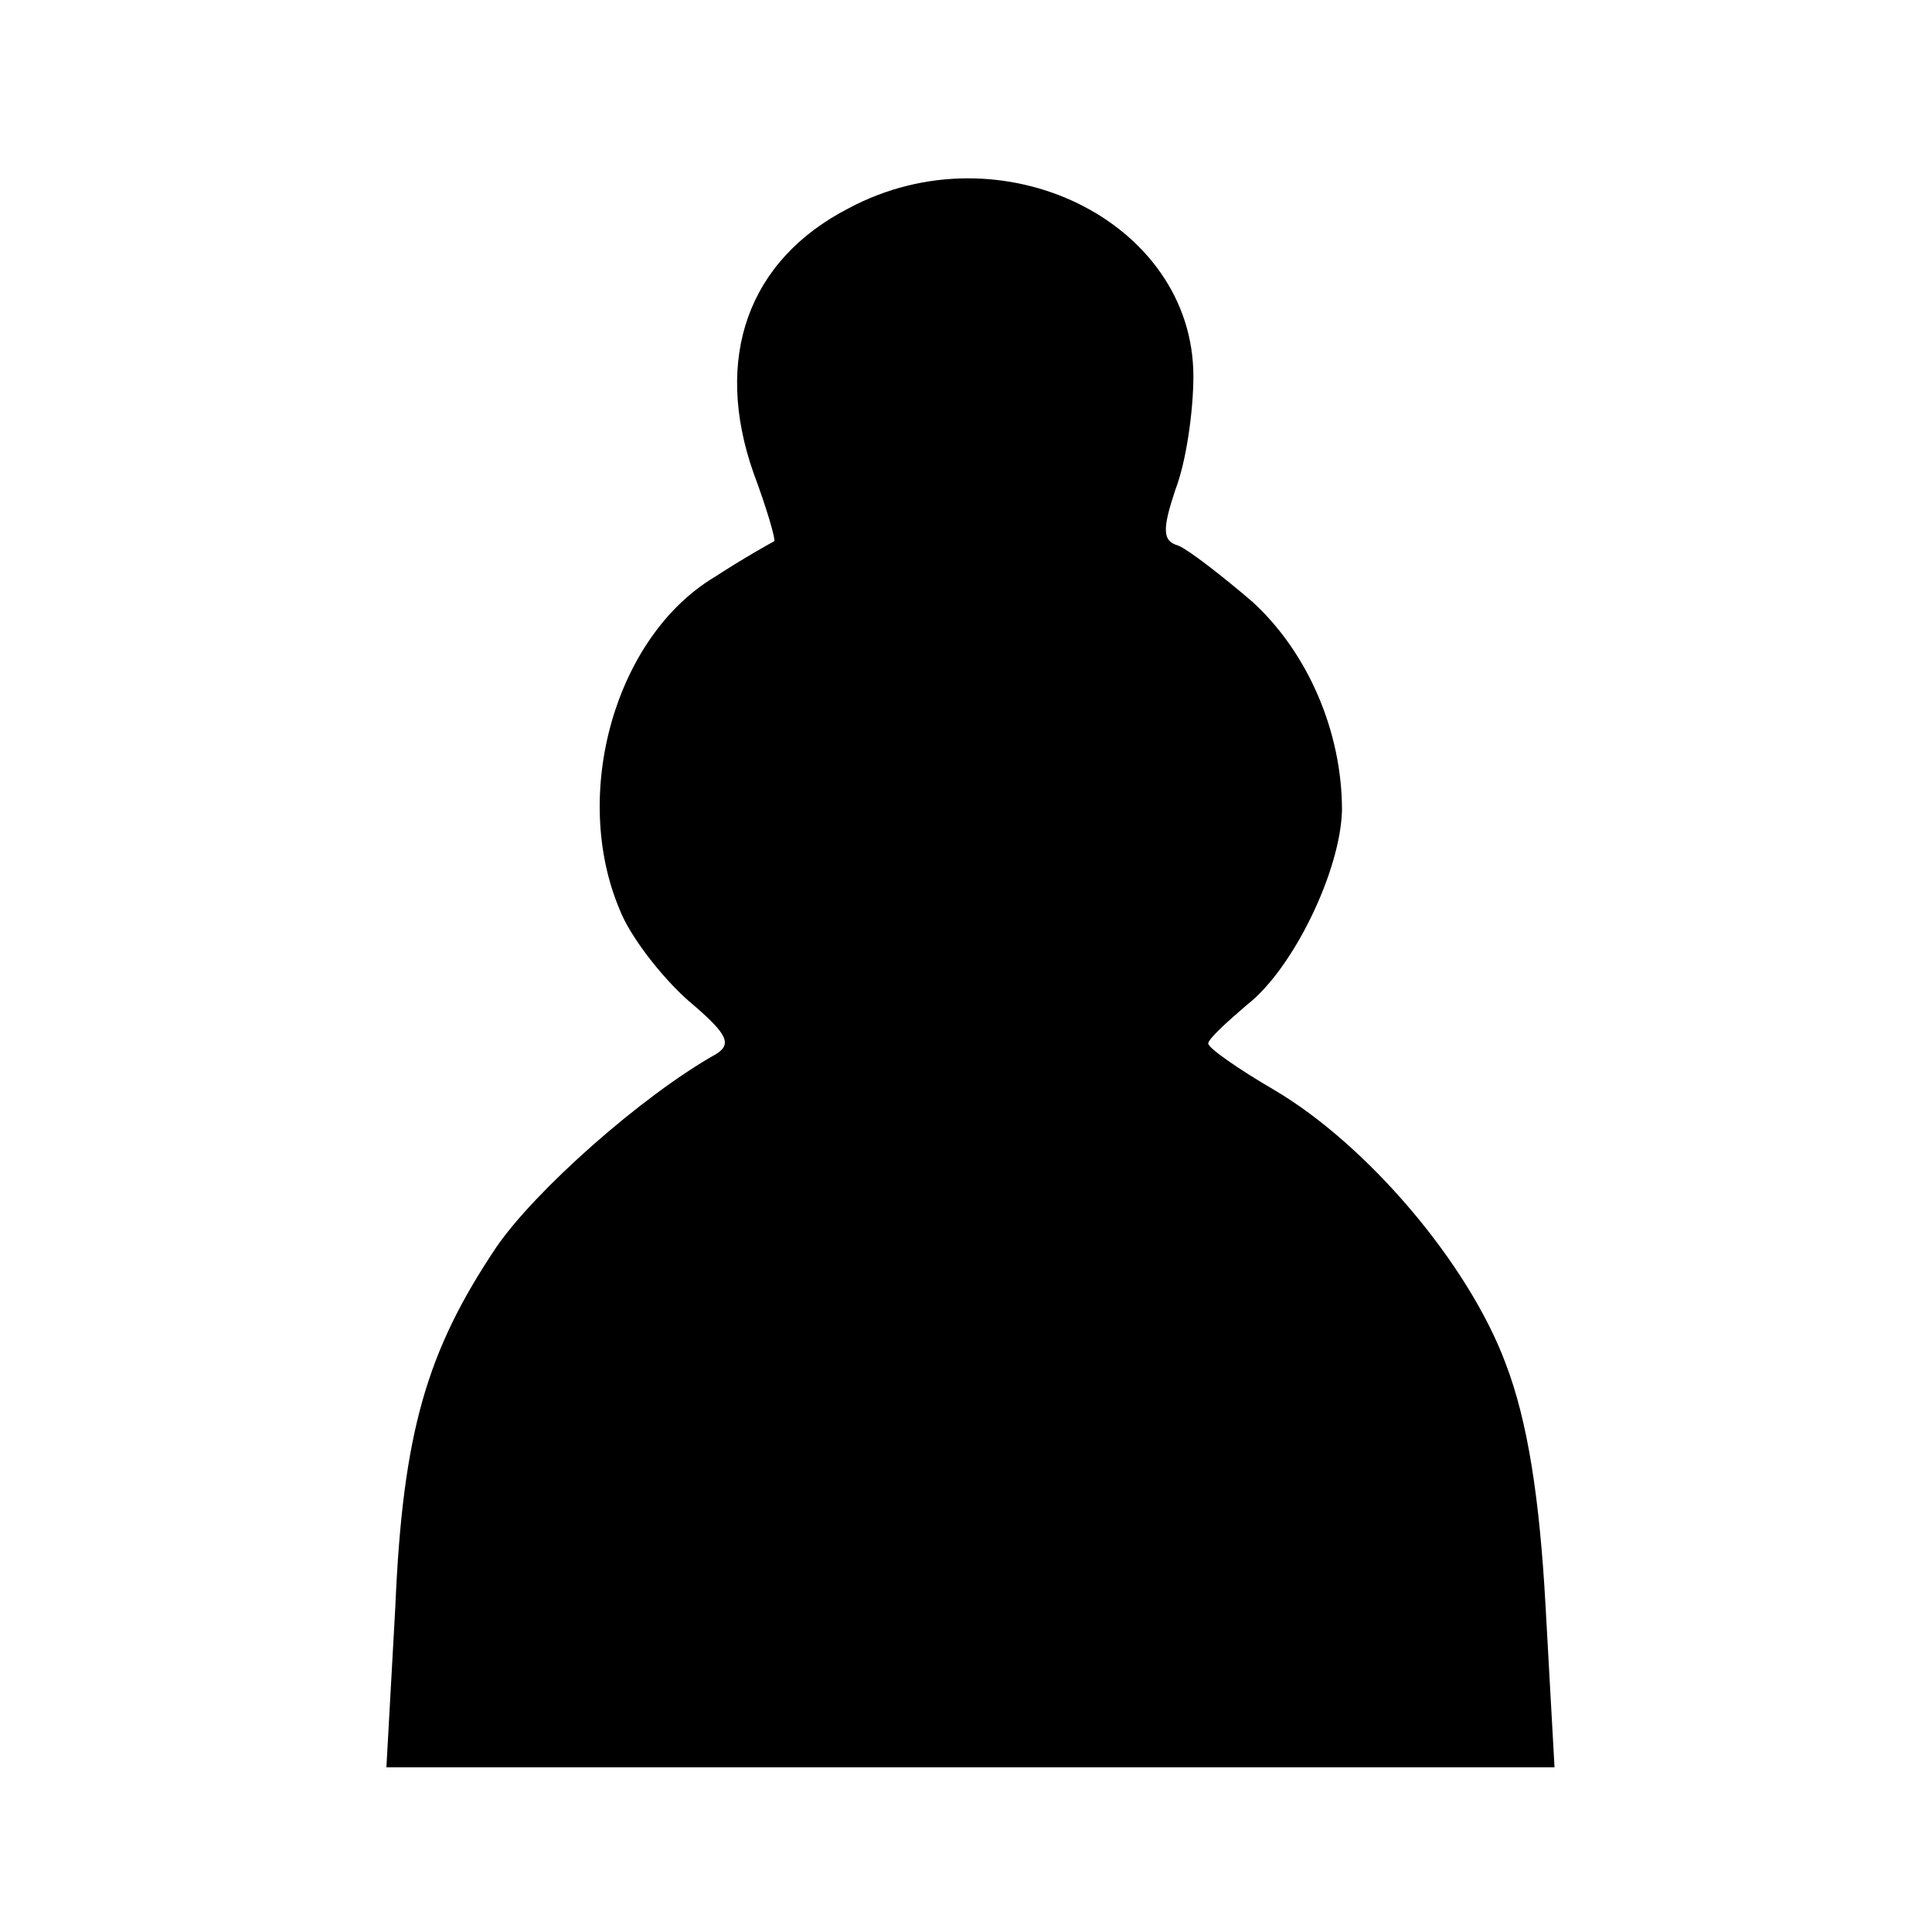 <svg width="130" height="130" viewBox="0 0 130 130" fill="none" xmlns="http://www.w3.org/2000/svg">
<path d="M57.1 14.017C50.3 17.517 48 24.117 50.7 31.817C51.6 34.217 52.2 36.317 52.1 36.417C51.9 36.517 50.1 37.517 48.1 38.817C41.4 42.817 38.4 53.417 41.7 61.217C42.4 63.017 44.5 65.717 46.3 67.317C48.9 69.517 49.3 70.217 48.2 70.917C43.2 73.717 36 80.117 33.4 83.917C28.7 90.917 27.1 96.417 26.6 108.117L26 118.917H65.3H104.6L104 108.117C103.6 100.817 102.8 95.617 101.3 91.717C98.8 85.017 92 77.017 85.7 73.317C83.3 71.917 81.3 70.517 81.3 70.217C81.3 69.917 82.5 68.817 83.9 67.617C87 65.217 90.2 58.617 90.3 54.517C90.3 49.217 88 43.917 84.3 40.517C82.2 38.717 80 37.017 79.3 36.717C78.2 36.417 78.2 35.617 79.1 32.917C79.8 31.117 80.3 27.717 80.3 25.317C80.3 14.917 67.4 8.517 57.1 14.017Z" fill="black"/>
</svg>
